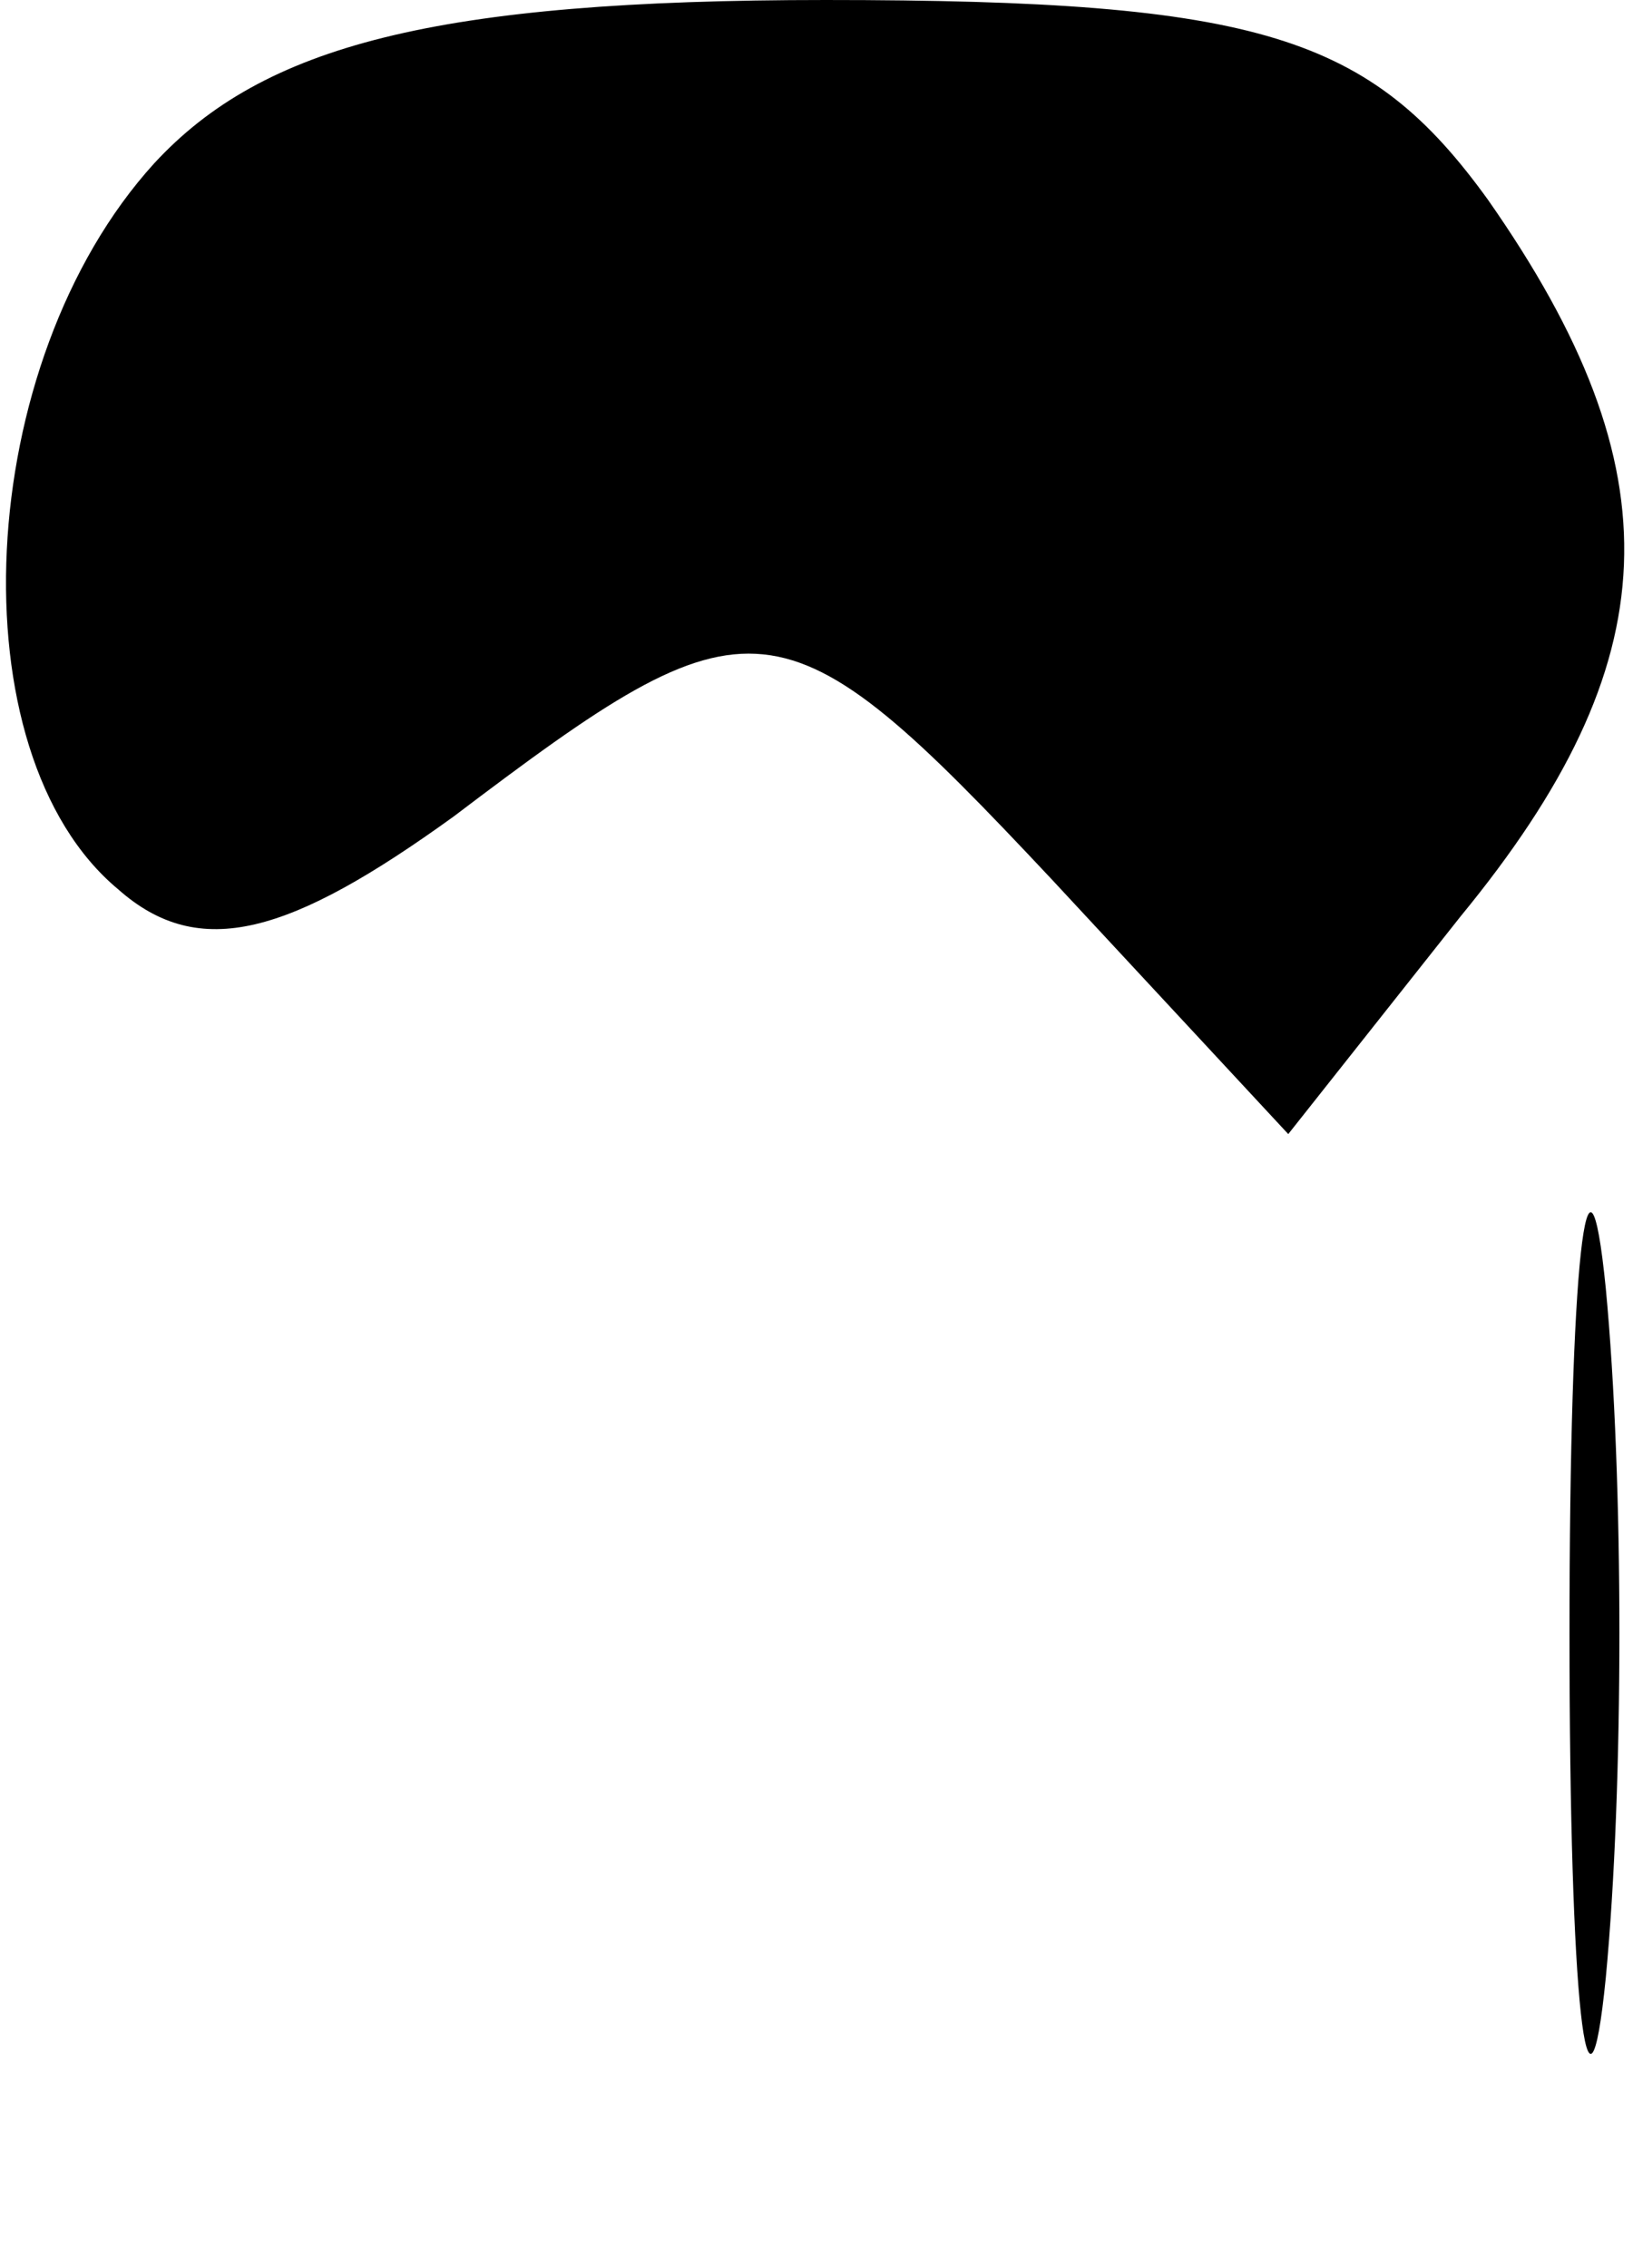 <?xml version="1.0" standalone="no"?>
<!DOCTYPE svg PUBLIC "-//W3C//DTD SVG 20010904//EN"
 "http://www.w3.org/TR/2001/REC-SVG-20010904/DTD/svg10.dtd">
<svg version="1.0" xmlns="http://www.w3.org/2000/svg"
 width="18pt" height="25pt" viewBox="0 0 18 25"
 preserveAspectRatio="xMidYMid meet">
<g transform="translate(0,25) scale(0.1,-0.1)"
fill="#000000" stroke="none">
<path fill="#000000" stroke="none" d="M17 232 c-20 -22 -22 -65 -4 -80 9 -8
19 -5 37 8 33 25 36 25 66 -7 l26 -28 19 24 c23 28 24 49 3 79 -13 18 -25 22
-73 22 -43 0 -62 -5 -74 -18z"/>
<path fill="#000000" stroke="none" d="M173 70 c0 -41 2 -58 4 -38 2 21 2 55
0 76 -2 20 -4 3 -4 -38z"/>
</g>
</svg>
